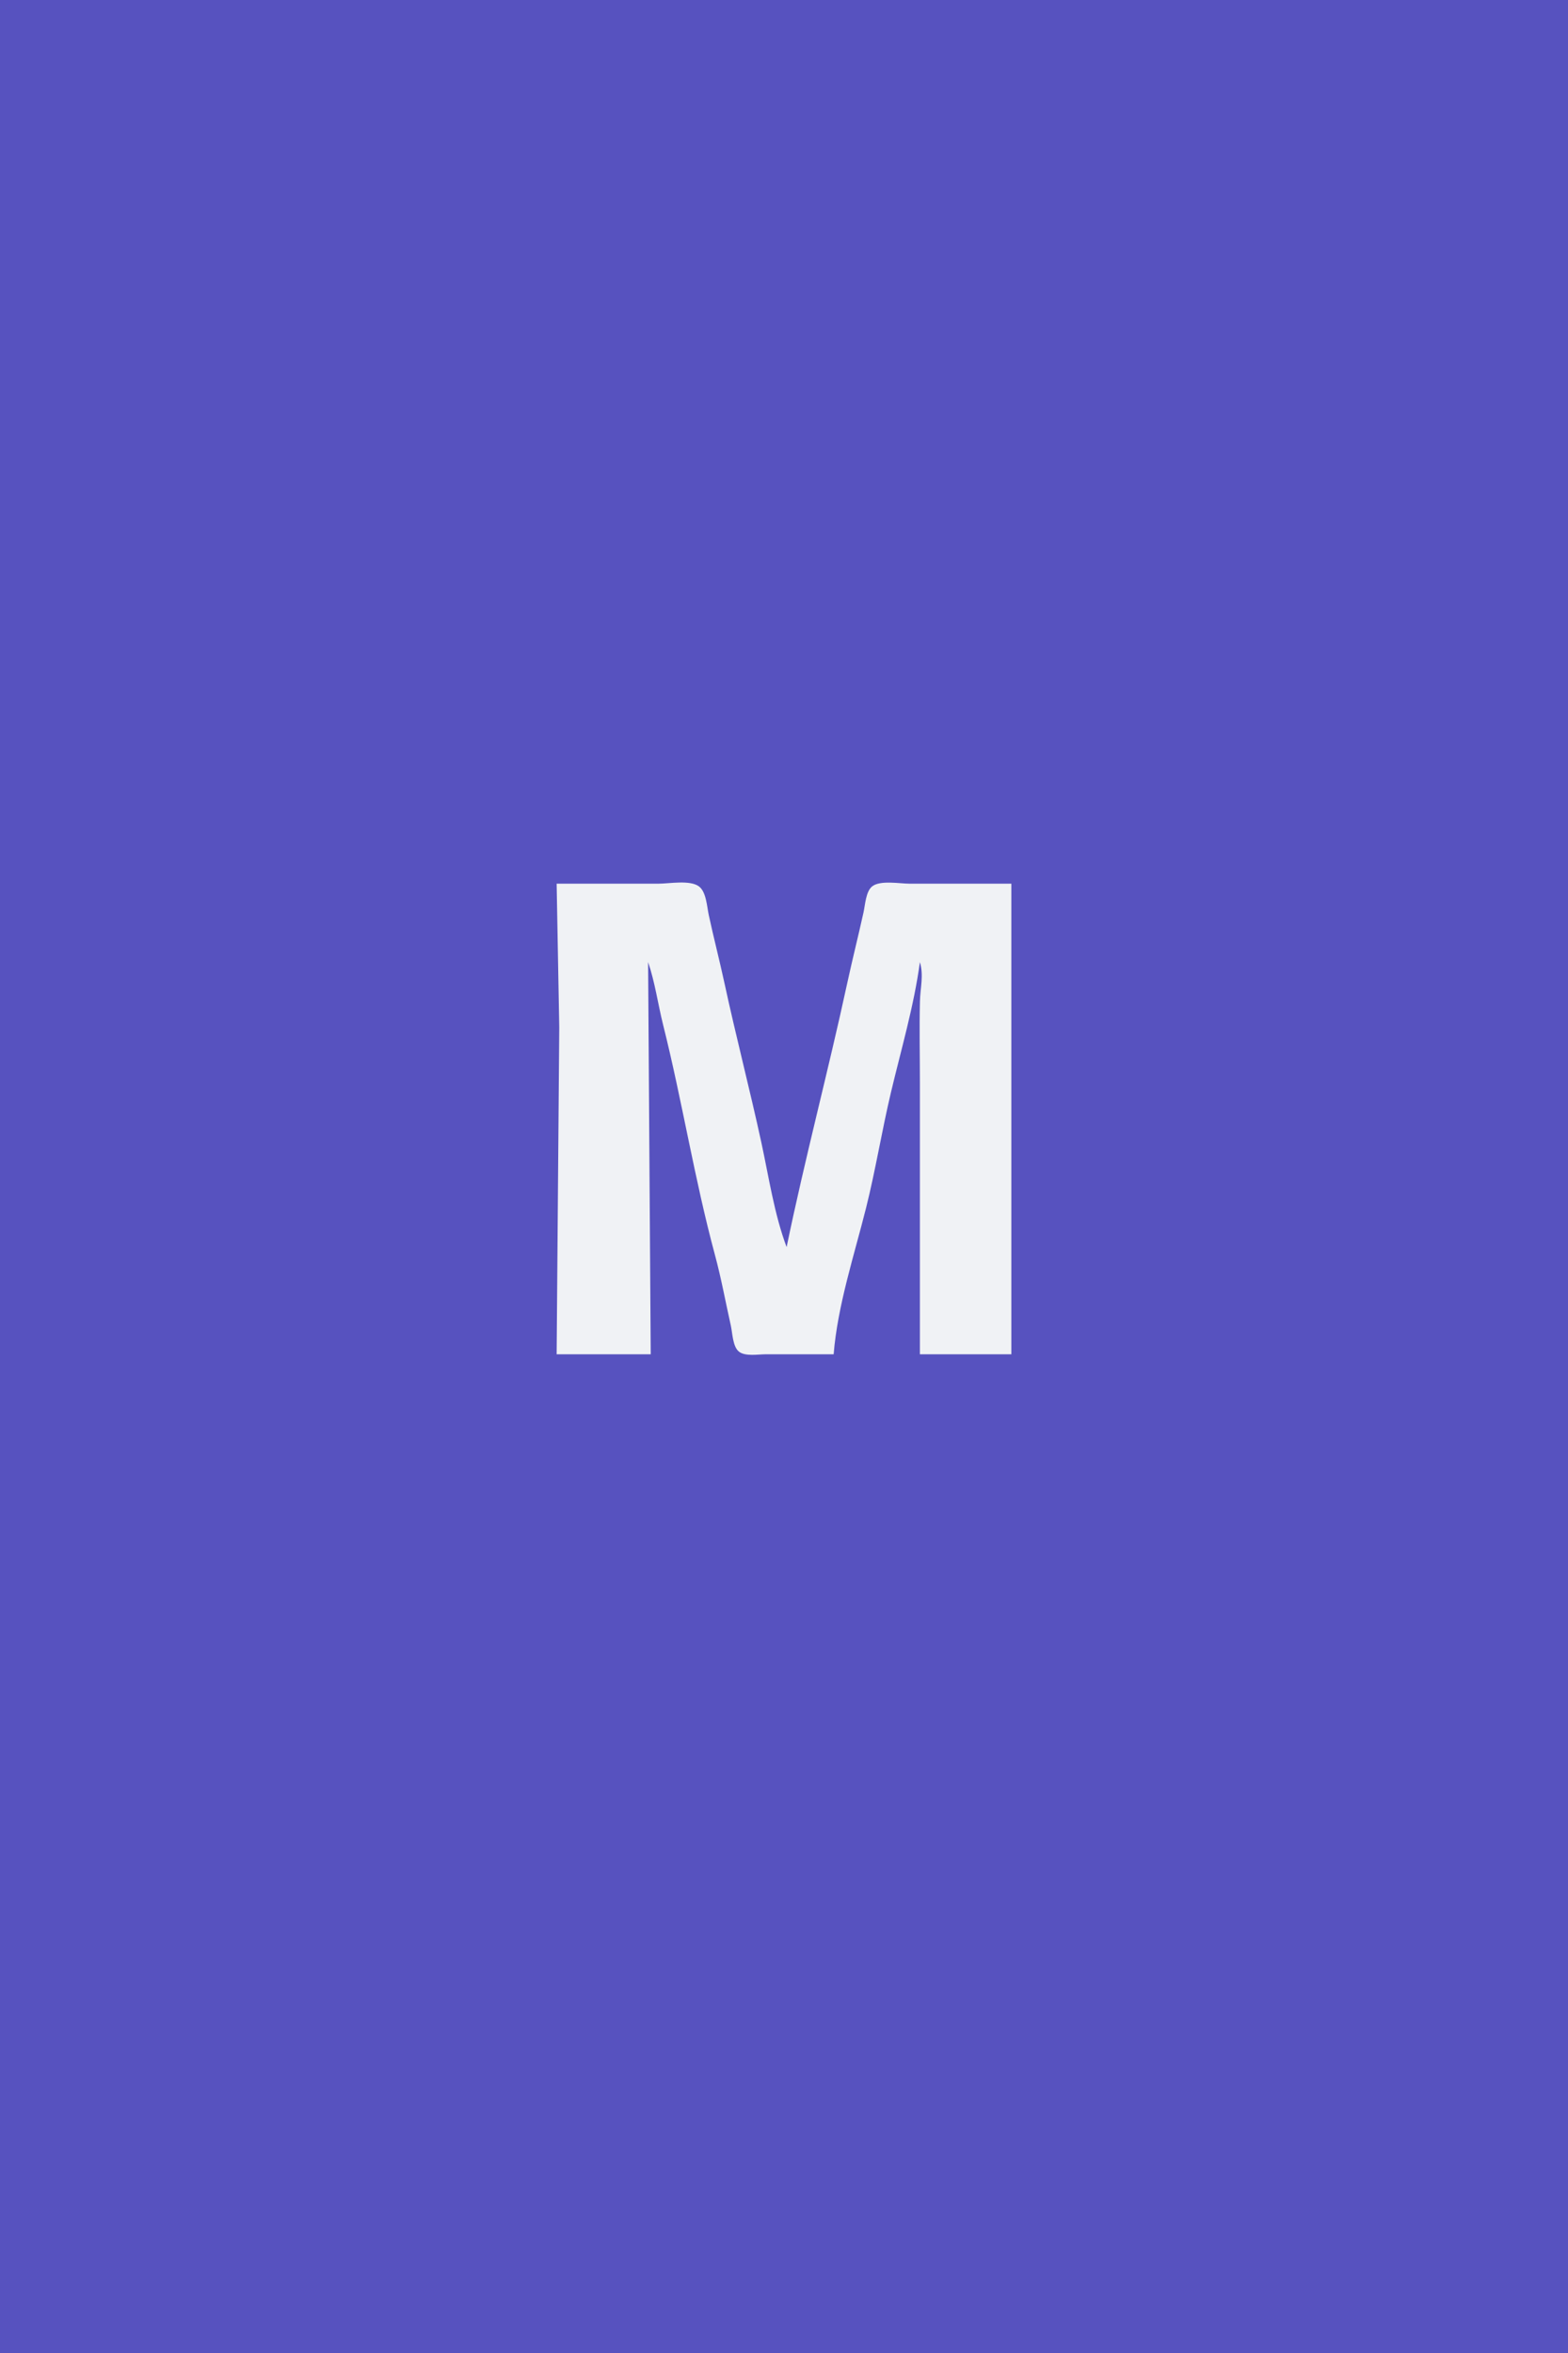 <?xml version="1.0" standalone="yes"?>
<svg xmlns="http://www.w3.org/2000/svg" width="600" height="900">
<path style="fill:#5752bf; stroke:none;" d="M0 0L0 900L600 900L600 0L0 0z"/>
<path style="fill:#f0f2f5; stroke:none;" d="M213 338L214 393L213 518L249 518L248 368C250.661 375.797 251.747 384.026 253.745 392C261.049 421.139 265.744 451.02 273.576 480C275.978 488.89 277.629 498.016 279.65 507C280.279 509.791 280.356 515.057 282.742 516.972C285.153 518.908 290.125 518 293 518L319 518C320.474 499.473 326.89 480.018 331.406 462C335.044 447.483 337.428 432.584 340.884 418C344.792 401.511 349.739 384.79 352 368C353.513 373.128 352.143 377.775 352.015 383C351.762 393.321 352 403.676 352 414L352 518L387 518L387 338L348 338C344.29 338 336.815 336.586 333.738 339.028C331.303 340.96 331.05 346.166 330.424 349C328.433 358.017 326.161 366.975 324.21 376C316.91 409.768 307.974 443.212 301 477C296.271 464.395 294.18 450.13 291.332 437C286.909 416.613 281.621 396.404 277.21 376C275.331 367.307 273.089 358.693 271.21 350C270.523 346.824 270.274 341.125 267.436 339.028C264.008 336.495 256.064 338 252 338L213 338z"/>
</svg>
